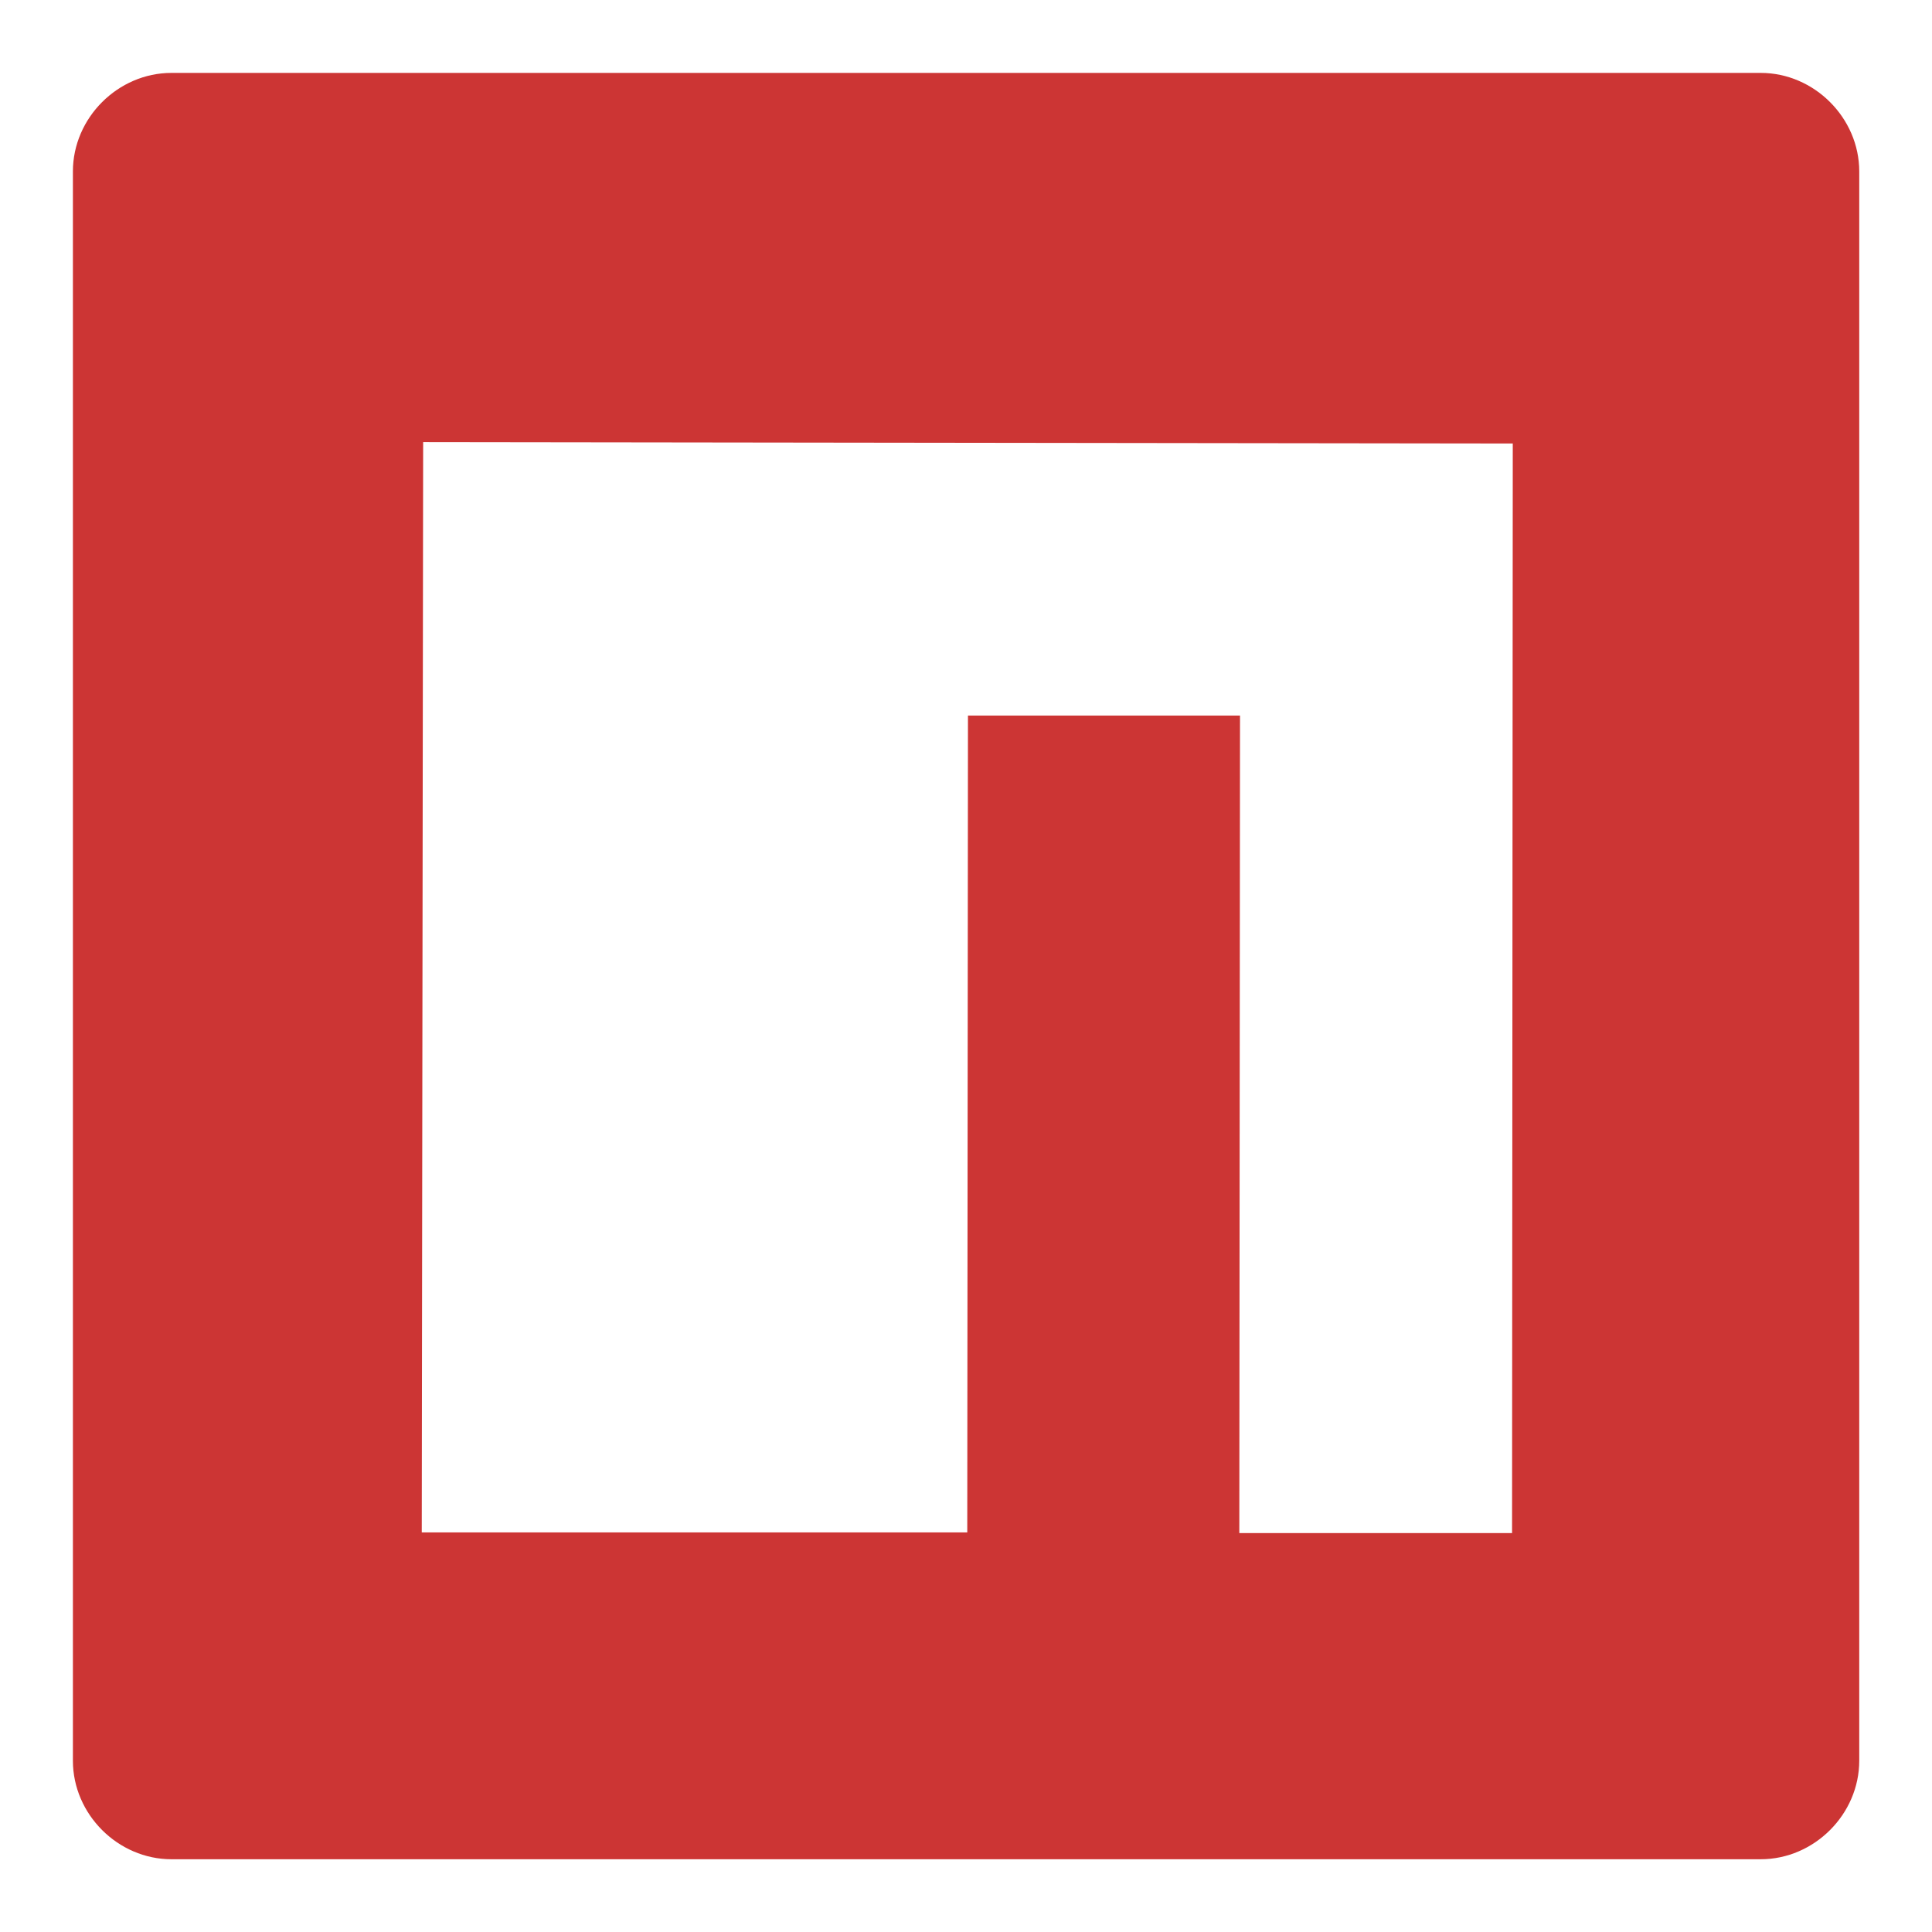 <svg viewBox="0 0 128 128" xmlns="http://www.w3.org/2000/svg"><path d="m4.83 11.36c0-3.548 2.982-6.53 6.53-6.53h105.29c3.548 0 6.53 2.982 6.53 6.53v105.29c0 3.548-2.982 6.53-6.53 6.53h-105.29c-3.548 0-6.53-2.982-6.53-6.53v-105.29zm21.904 90.166h37.35l0.046-54.119h18.024l-0.046 54.165h18.07l0.047-72.189-72.19-0.092-0.092 72.235z" fill="#cc3534" /></svg>

